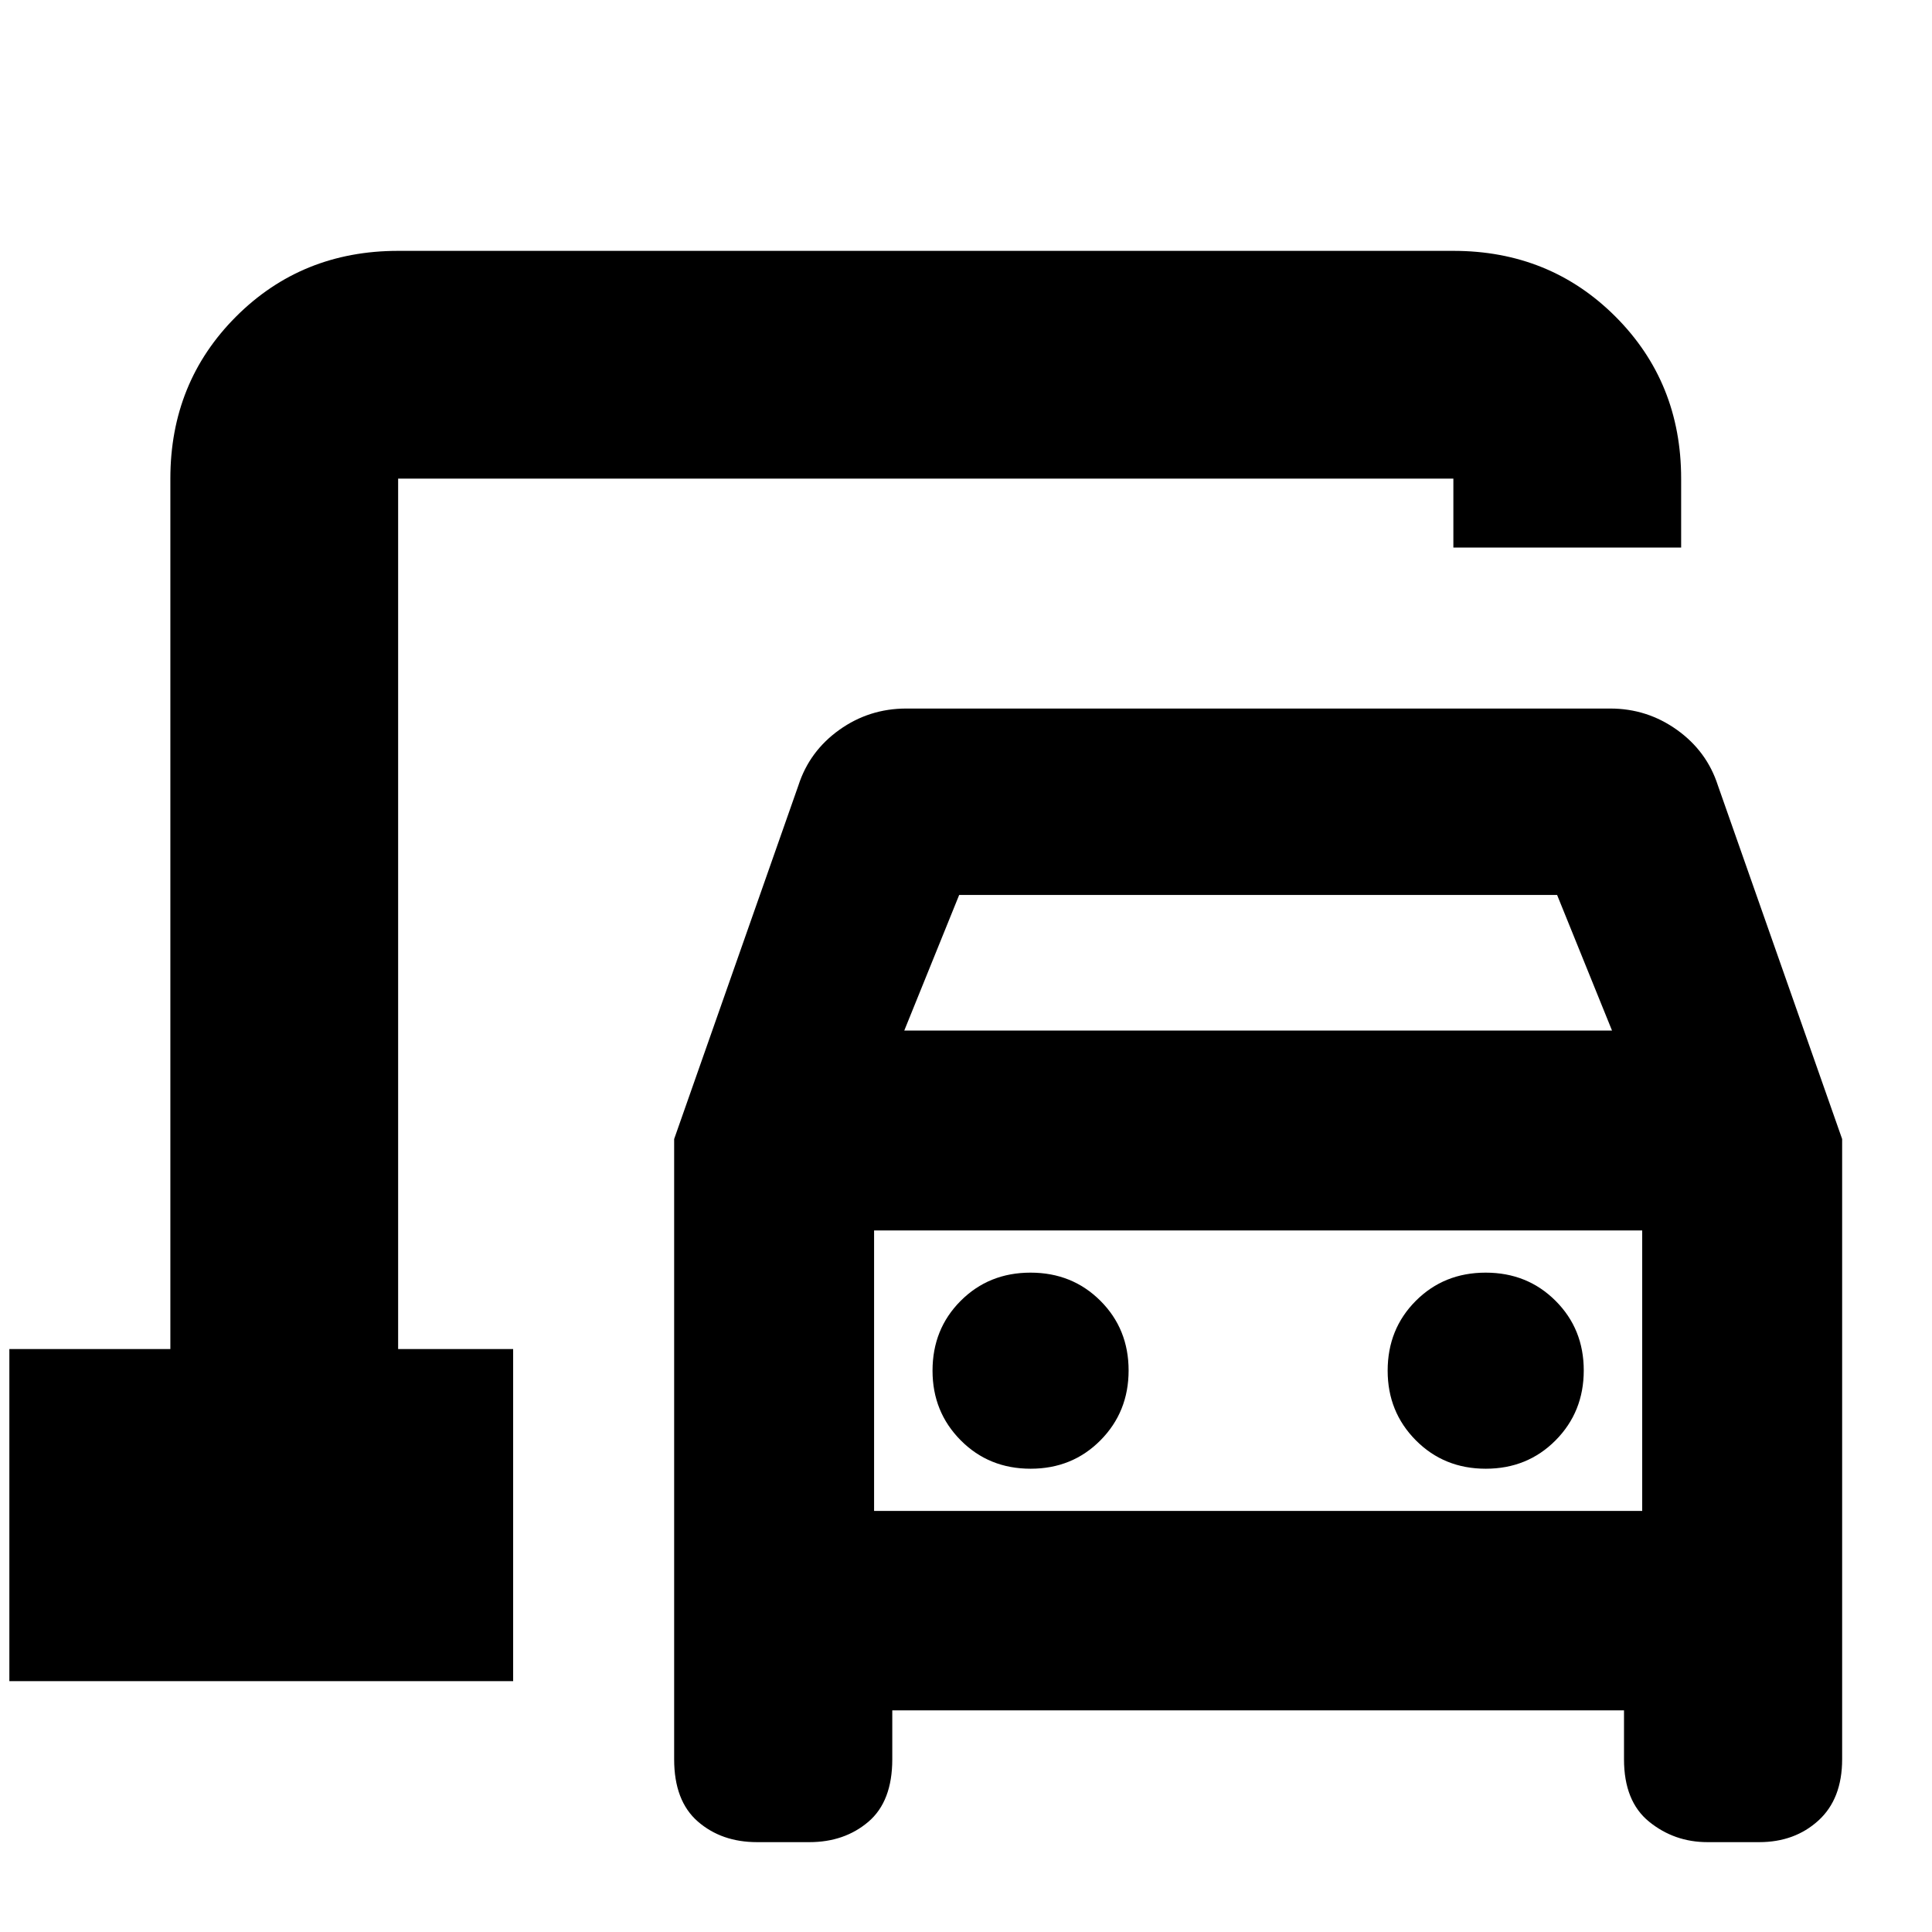 <svg xmlns="http://www.w3.org/2000/svg" height="24" viewBox="0 -960 960 960" width="24"><path d="M197.83-289.67v-432.5 432.5ZM376.17-44.65q-17.62 0-29.41-10.24-11.78-10.24-11.78-30.96v-308.17l61.76-175.76q5.48-16.96 20.31-27.56 14.84-10.59 33.28-10.59h349.82q18.28 0 33.12 10.59 14.84 10.6 20.32 27.56l61.76 175.76v308.17q0 19.72-11.79 30.46-11.79 10.74-29.41 10.74h-25.76q-16.38 0-28.91-10.12-12.52-10.12-12.52-31.08v-24.28H443.37v24.28q0 20.96-11.88 31.08-11.89 10.12-29.32 10.12h-26Zm73.16-403.28H801l-27.28-67.37H476.61l-27.28 67.37Zm62.78 217.73q20.71 0 34.7-14.11 13.99-14.11 13.99-34.72 0-20.62-14.01-34.61-14.01-13.99-34.72-13.99-20.72 0-34.71 14.01-13.99 14-13.99 34.71 0 20.49 14.01 34.6 14.01 14.11 34.73 14.11Zm226.15 0q20.71 0 34.71-14.11 13.99-14.11 13.99-34.72 0-20.62-14.02-34.61-14.01-13.99-34.72-13.99-20.72 0-34.71 14.01-13.99 14-13.99 34.71 0 20.49 14.01 34.6 14.02 14.11 34.73 14.11Zm-303.93 20.96H816v-139.35H434.33v139.35ZM4.65-124.65v-165.02h80v-432.5q0-47.87 32.65-80.53 32.66-32.65 80.53-32.65h524.34q47.87 0 80.53 32.65 32.65 32.66 32.65 80.53v34.24H722.17v-34.24H197.83v432.5h57.15v165.02H4.65Zm429.68-84.59v-139.35 139.35Z"/></svg>